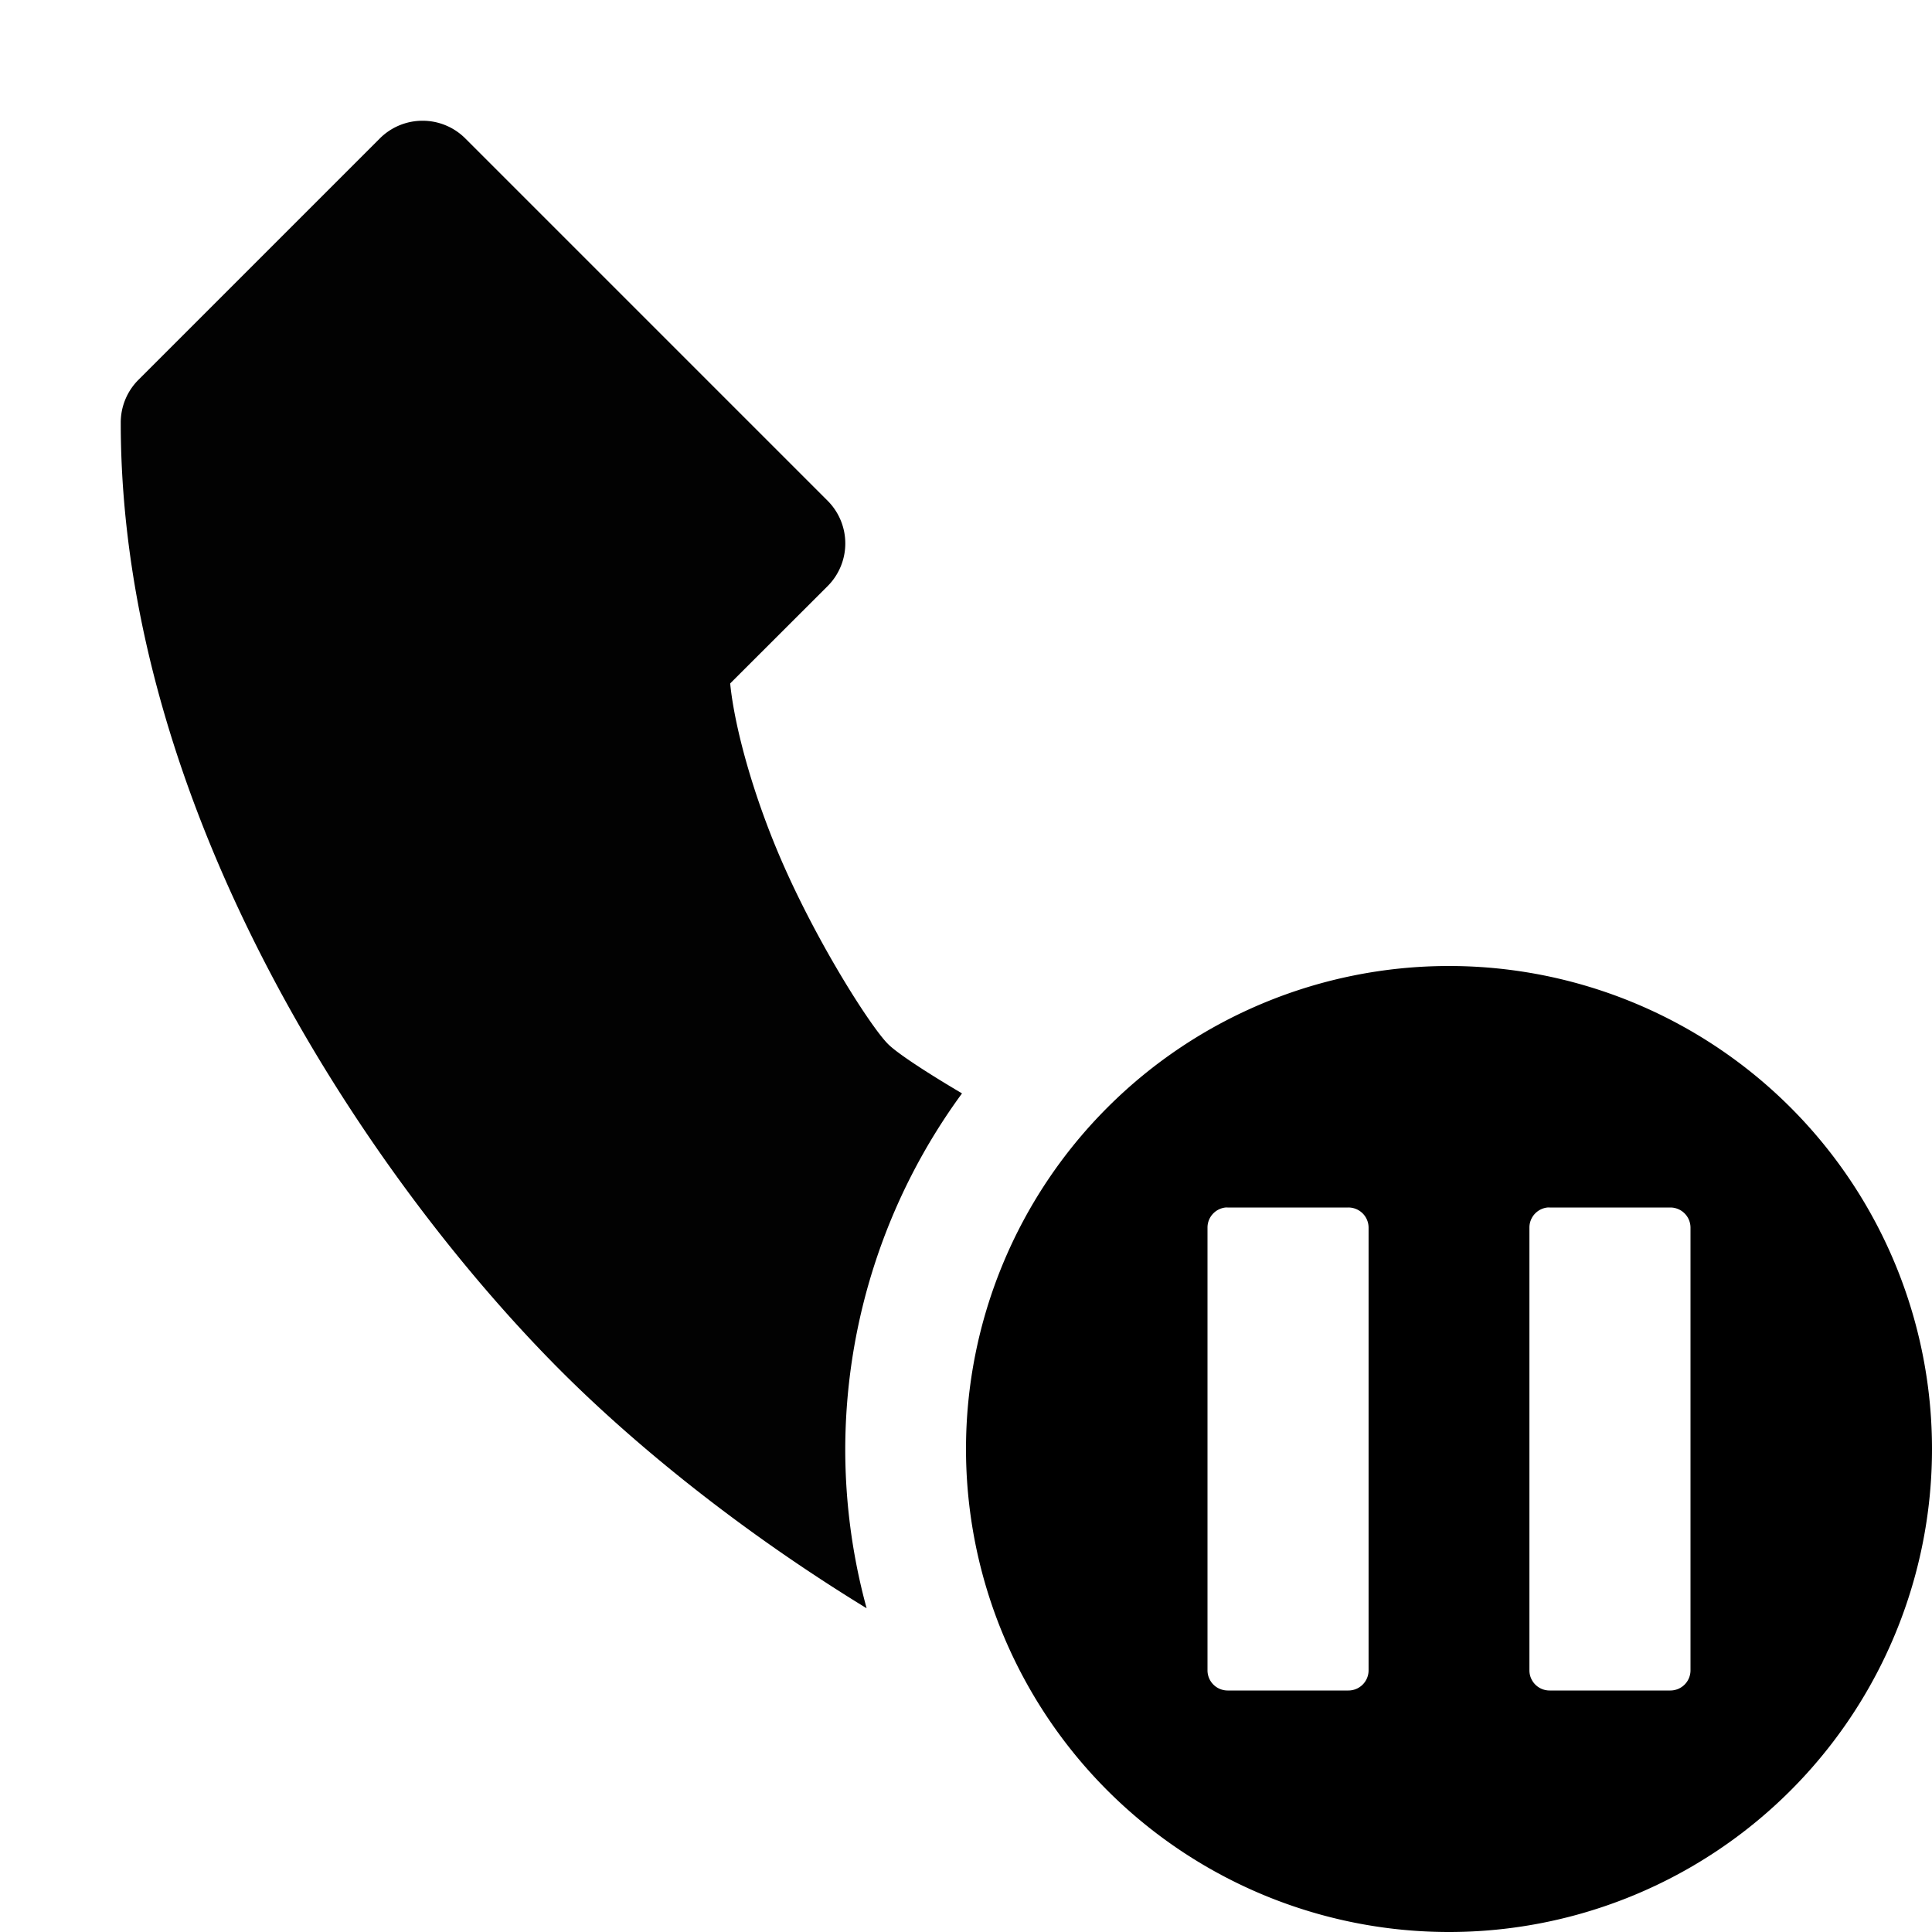 <?xml version="1.0" encoding="UTF-8" standalone="no"?>
<svg
   xmlns:dc="http://purl.org/dc/elements/1.1/"
   xmlns:cc="http://creativecommons.org/ns#"
   xmlns:rdf="http://www.w3.org/1999/02/22-rdf-syntax-ns#"
   xmlns:svg="http://www.w3.org/2000/svg"
   xmlns="http://www.w3.org/2000/svg"
   xmlns:sodipodi="http://sodipodi.sourceforge.net/DTD/sodipodi-0.dtd"
   xmlns:inkscape="http://www.inkscape.org/namespaces/inkscape"
   height="16"
   width="16"
   id="svg2"
   version="1.1"
   inkscape:version="0.92.4 5da689c313, 2019-01-14"
   sodipodi:docname="call-hold-start.svg">
  <defs
     id="defs7" />
  <sodipodi:namedview
     id="namedview1"
     showgrid="true"
     inkscape:zoom="16"
     inkscape:cx="9.9086257"
     inkscape:cy="-2.764725"
     inkscape:window-width="1920"
     inkscape:window-height="1046"
     inkscape:window-x="0"
     inkscape:window-y="0"
     inkscape:window-maximized="1"
     inkscape:current-layer="svg2">
    <inkscape:grid
       type="xygrid"
       id="grid1px"
       empspacing="4" />
    <inkscape:grid
       type="xygrid"
       id="grid1pxdot"
       empspacing="1"
       dotted="true"
       originy="0.5"
       originx="0.5" />
  </sodipodi:namedview>
  <path
     inkscape:connector-curvature="0"
     style="opacity:0.99;fill:#000000;fill-opacity:1;fill-rule:nonzero;stroke:none;stroke-width:1;stroke-linecap:round;stroke-linejoin:round;stroke-miterlimit:4;stroke-dasharray:none;stroke-dashoffset:0;stroke-opacity:1;paint-order:fill markers stroke"
     d="M 3.492,1 A 0.5,0.5 0 0 0 3.146,1.146 l -2,2 A 0.5,0.5 0 0 0 1,3.5 c 0,3.222 2.068,6.275 3.646,7.854 0.633,0.633 1.509,1.34 2.531,1.965 A 5,5 0 0 1 7,12 5,5 0 0 1 7.967,9.055 C 7.667,8.878 7.427,8.72 7.354,8.646 7.221,8.514 6.815,7.885 6.518,7.23 6.248,6.637 6.083,6.028 6.047,5.66 L 6.854,4.854 a 0.5,0.5 0 0 0 0,-0.707 l -3,-3 A 0.5,0.5 0 0 0 3.492,1 Z"
     id="path4484-3" />
  <path
     style="opacity:1;fill:#000000;fill-opacity:1;stroke:none;stroke-width:1.002;stroke-linecap:round;stroke-linejoin:round;stroke-miterlimit:4;stroke-dasharray:none;stroke-dashoffset:0;stroke-opacity:1;paint-order:normal"
     d="M 12,8 A 4,4 0 0 0 8,12 4,4 0 0 0 12,16 4,4 0 0 0 16,12 4,4 0 0 0 12,8 Z M 10.15,10 a 0.167,0.167 0 0 1 0.016,0 h 1 a 0.167,0.167 0 0 1 0.168,0.166 v 3.668 A 0.167,0.167 0 0 1 11.166,14 h -1 A 0.167,0.167 0 0 1 10,13.834 V 10.166 A 0.167,0.167 0 0 1 10.15,10 Z m 2.666,0 a 0.167,0.167 0 0 1 0.018,0 h 1 a 0.167,0.167 0 0 1 0.166,0.166 v 3.668 A 0.167,0.167 0 0 1 13.834,14 h -1 a 0.167,0.167 0 0 1 -0.168,-0.166 V 10.166 A 0.167,0.167 0 0 1 12.816,10 Z"
     id="path880"
     inkscape:connector-curvature="0" />
</svg>
